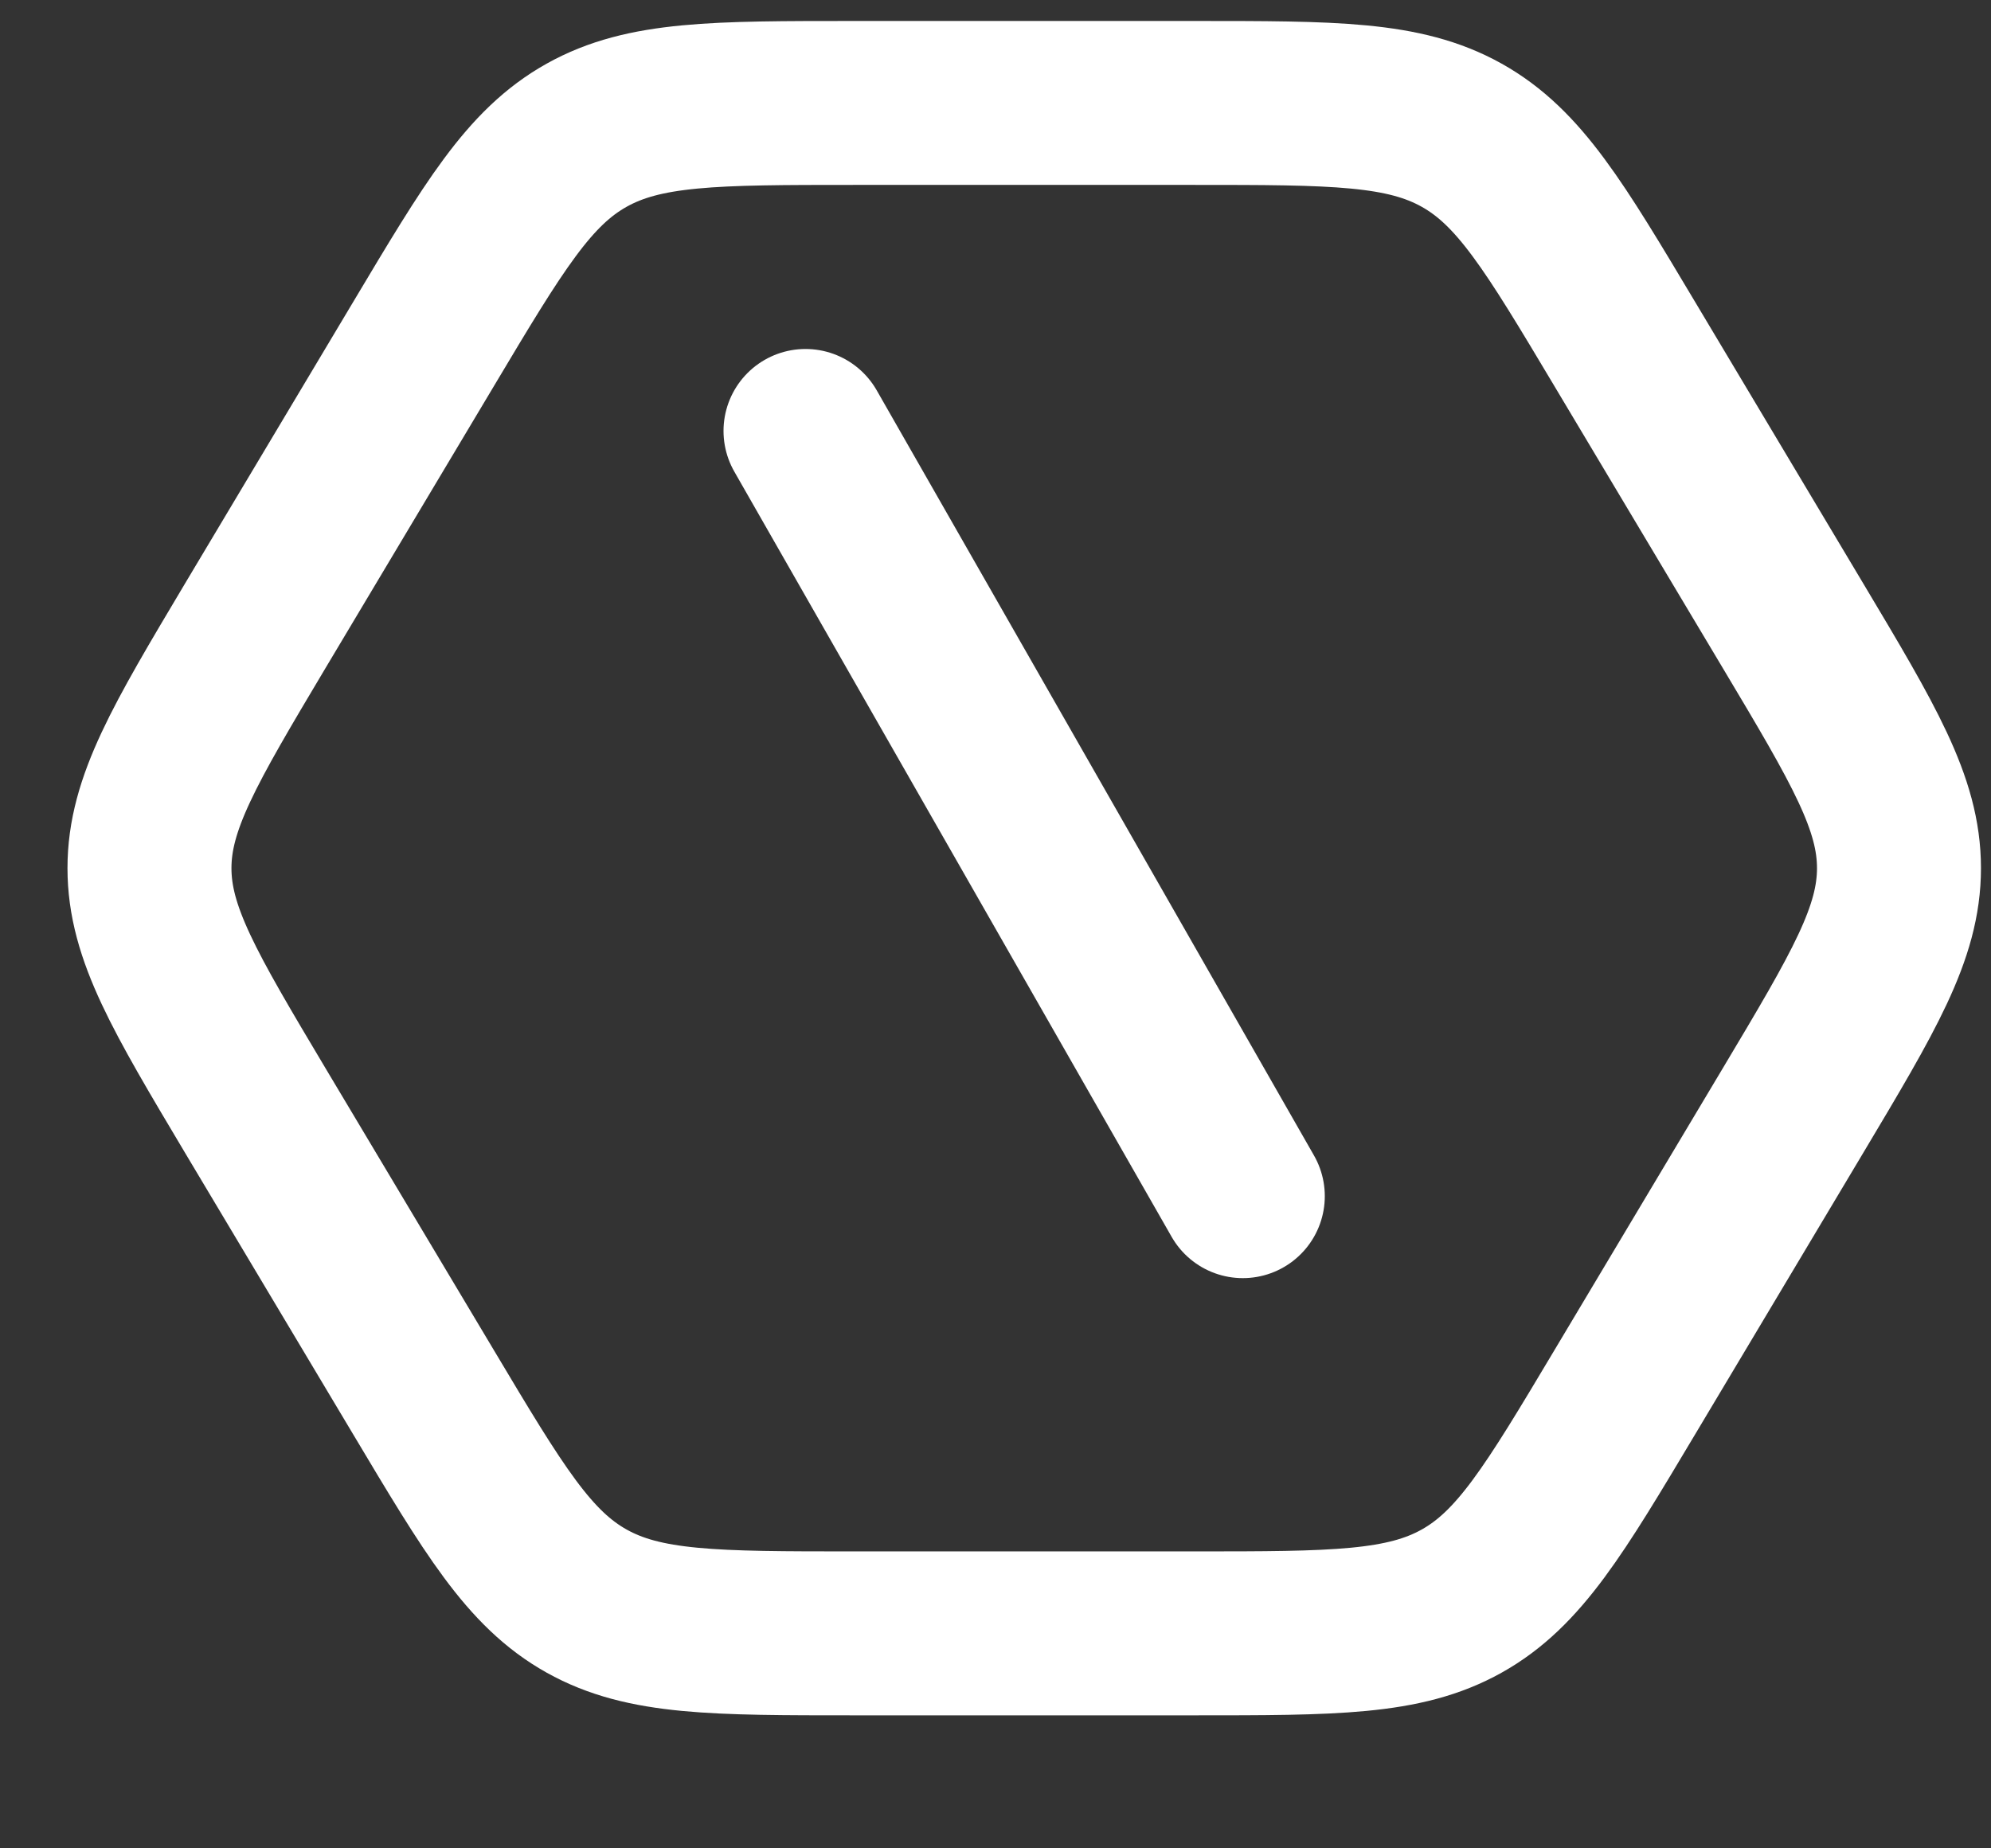 <svg width="14" height="13" viewBox="0 0 14 13" fill="none" xmlns="http://www.w3.org/2000/svg">
<rect x="0" y="0" width="14" height="13" fill="#333333" stroke="none"/>
<path d="M12.609 4.403C13.105 5.234 13.353 5.65 13.353 6.106C13.353 6.563 13.105 6.978 12.609 7.809L11.425 9.792C10.931 10.62 10.684 11.034 10.278 11.261C9.872 11.488 9.379 11.488 8.393 11.488L6.01 11.488C5.024 11.488 4.531 11.488 4.125 11.261C3.719 11.034 3.472 10.62 2.978 9.792L1.794 7.809C1.299 6.978 1.051 6.563 1.051 6.106C1.051 5.65 1.299 5.234 1.794 4.403L2.978 2.42C3.472 1.592 3.719 1.178 4.125 0.951C4.531 0.724 5.024 0.724 6.01 0.724L8.393 0.724C9.379 0.724 9.872 0.724 10.278 0.951C10.684 1.178 10.931 1.592 11.425 2.42L12.609 4.403Z" stroke="white" stroke-width="1.153"/>
<path d="M5.664 3.031L8.739 8.413" stroke="white" stroke-width="1.153" stroke-linecap="round"/>
</svg>
